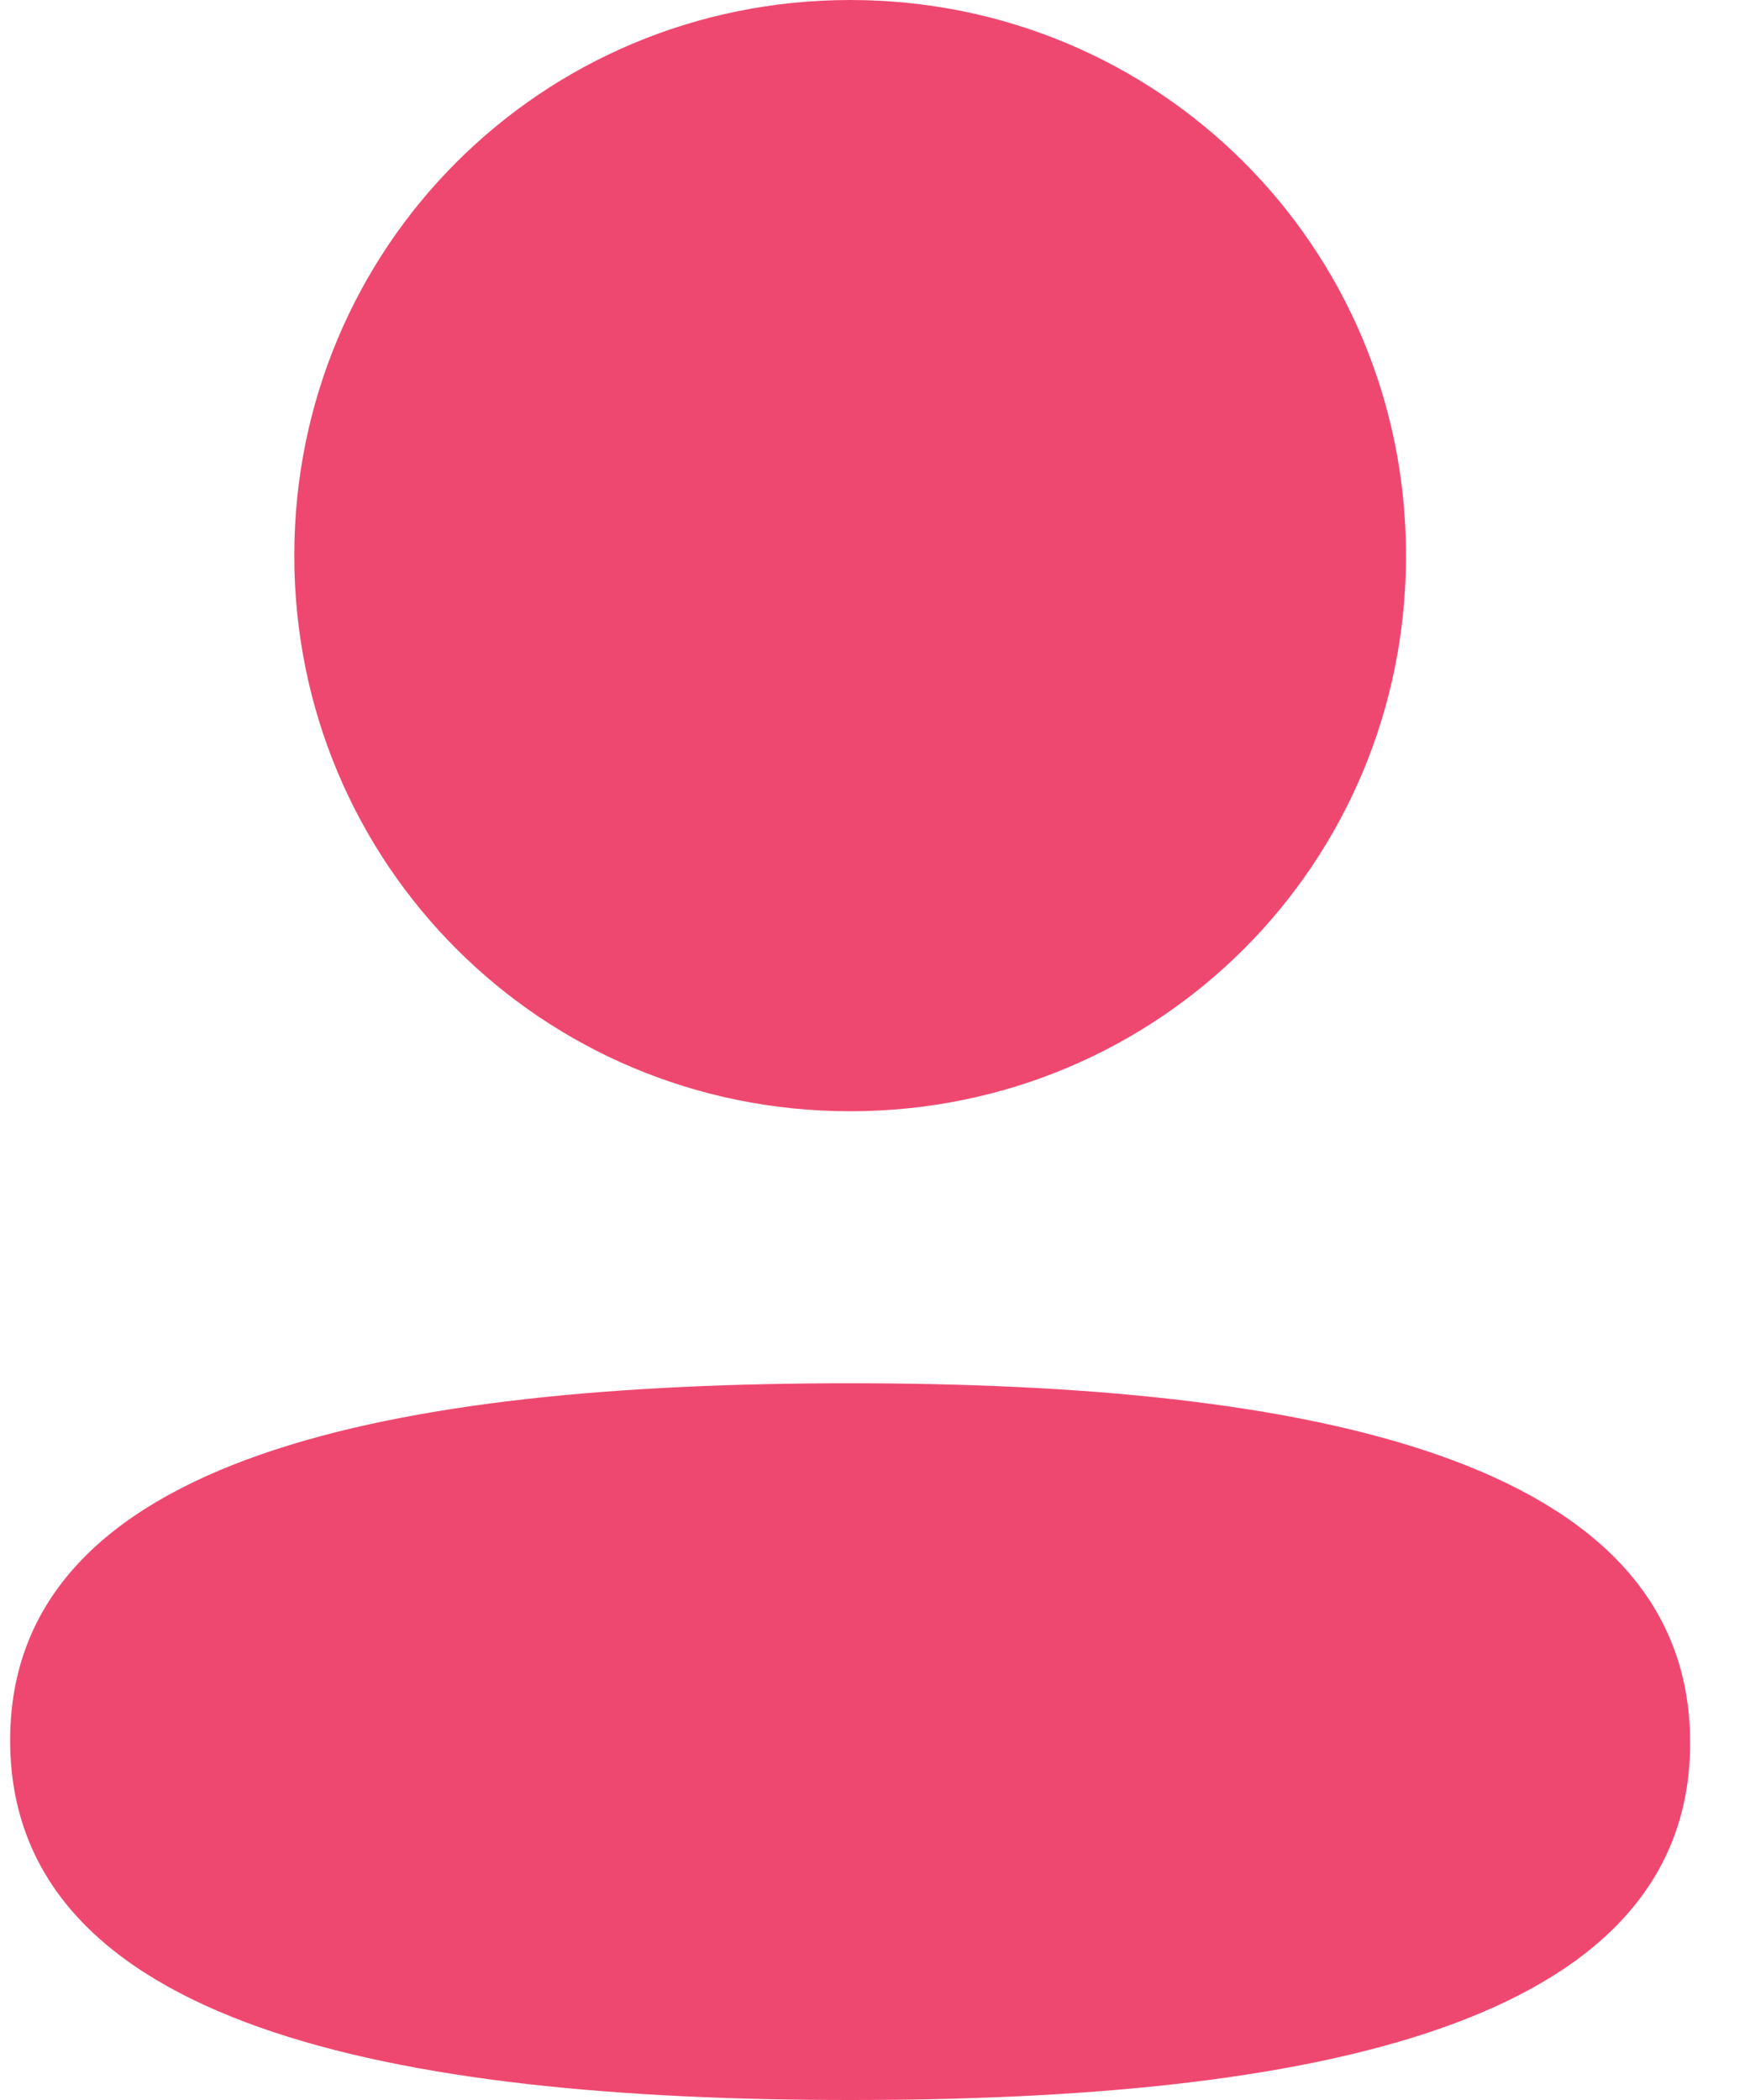 <svg width="25" height="30" viewBox="0 0 25 30" fill="none" xmlns="http://www.w3.org/2000/svg">
<path d="M12.145 19.761C18.653 19.761 24.145 20.818 24.145 24.898C24.145 28.98 18.617 30 12.145 30C5.639 30 0.145 28.942 0.145 24.862C0.145 20.781 5.673 19.761 12.145 19.761ZM12.145 0C16.554 0 20.086 3.531 20.086 7.937C20.086 12.342 16.554 15.875 12.145 15.875C7.738 15.875 4.204 12.342 4.204 7.937C4.204 3.531 7.738 0 12.145 0Z" fill="#EF4870"/>
</svg>
